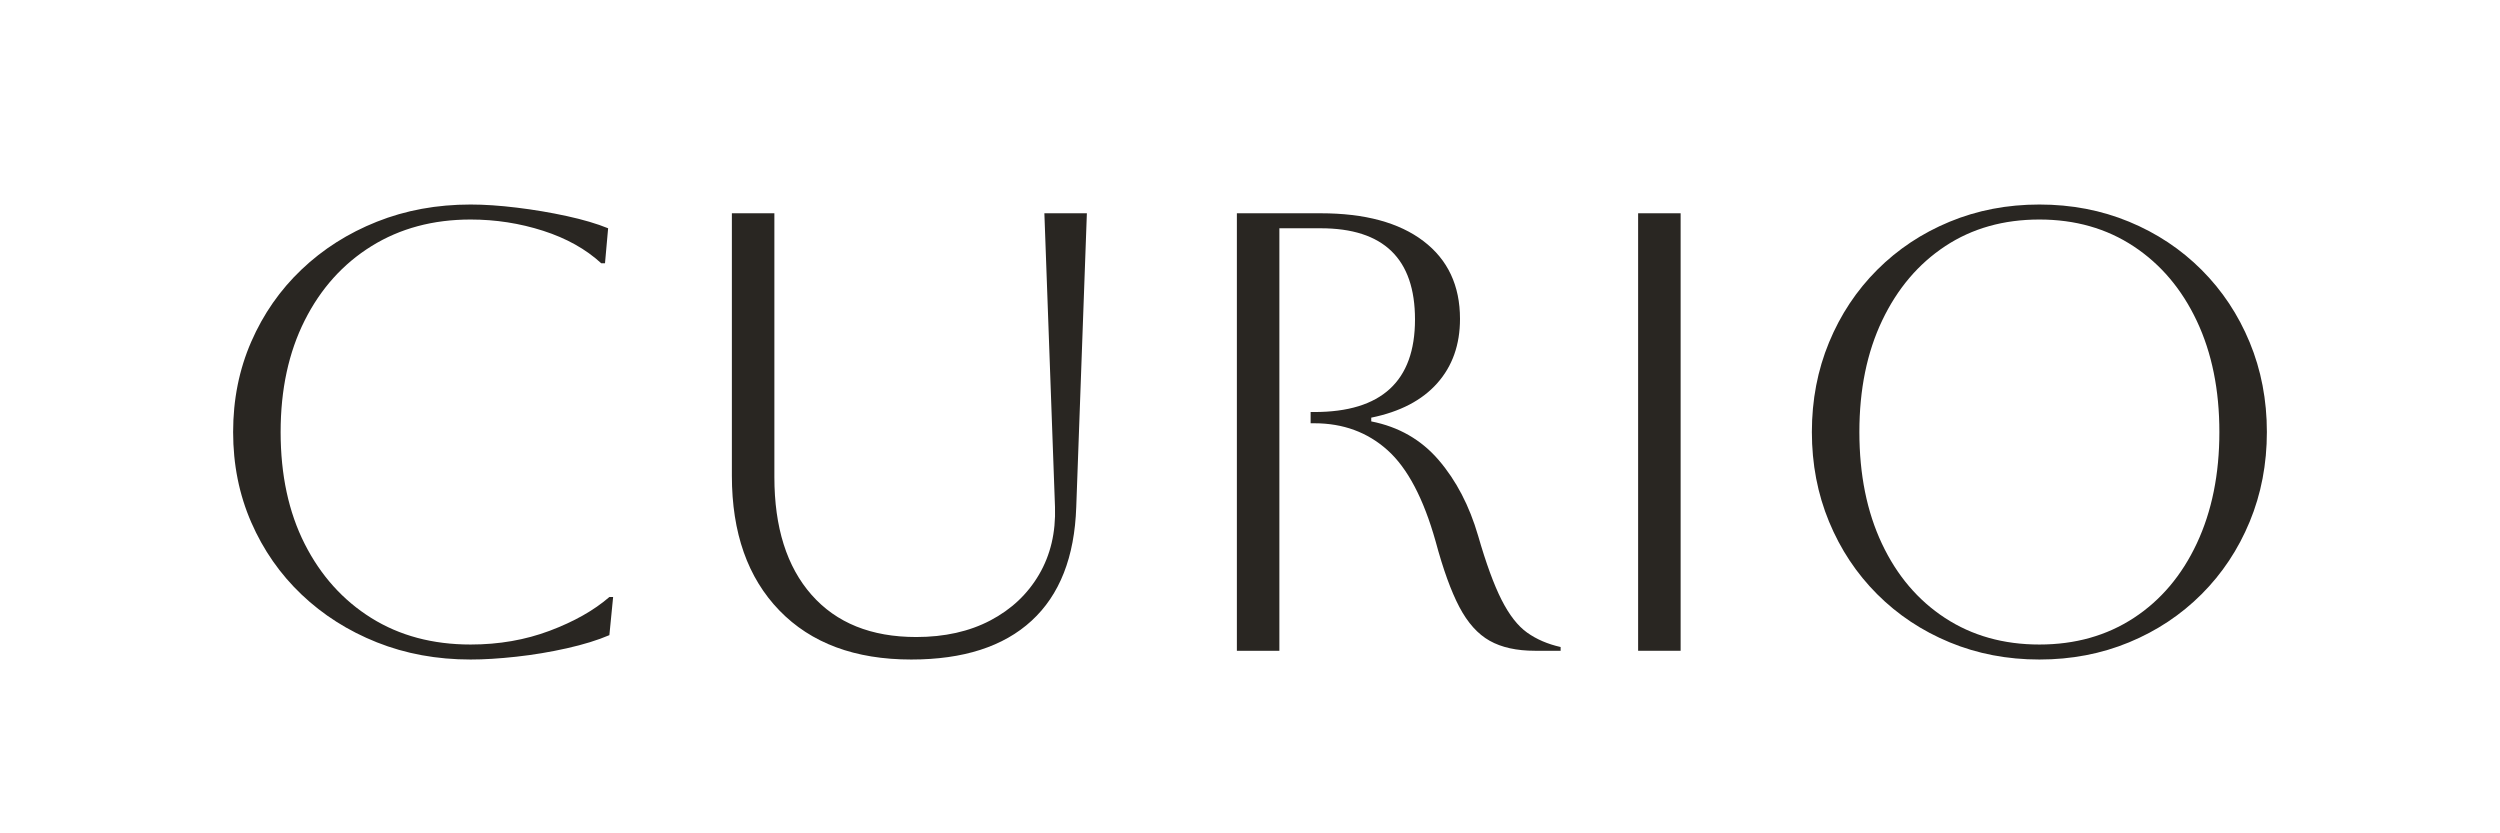 <?xml version="1.0" encoding="UTF-8" standalone="no"?>
<!DOCTYPE svg PUBLIC "-//W3C//DTD SVG 1.1//EN" "http://www.w3.org/Graphics/SVG/1.1/DTD/svg11.dtd">
<svg height="100%" stroke-miterlimit="10" style="fill-rule:nonzero;clip-rule:evenodd;stroke-linecap:round;stroke-linejoin:round;" version="1.1" viewBox="0 0 288 96" width="100%" xml:space="preserve" xmlns="http://www.w3.org/2000/svg" xmlns:xlink="http://www.w3.org/1999/xlink">
<defs/>
<g id="Layer-1">
<g fill="#292622" opacity="1" stroke="none">
<path d="M70.632 68.777L70.2 73.169C68.856 73.745 67.224 74.249 65.304 74.681C63.384 75.113 61.44 75.437 59.472 75.653C57.504 75.869 55.752 75.977 54.216 75.977C50.328 75.977 46.728 75.317 43.416 73.997C40.104 72.677 37.212 70.841 34.74 68.489C32.268 66.137 30.336 63.365 28.944 60.173C27.552 56.981 26.856 53.513 26.856 49.769C26.856 46.025 27.552 42.557 28.944 39.365C30.336 36.173 32.268 33.401 34.74 31.049C37.212 28.697 40.104 26.861 43.416 25.541C46.728 24.221 50.328 23.561 54.216 23.561C55.8 23.561 57.576 23.681 59.544 23.921C61.512 24.161 63.432 24.485 65.304 24.893C67.176 25.301 68.76 25.769 70.056 26.297L69.696 30.329L69.264 30.329C67.488 28.697 65.256 27.449 62.568 26.585C59.88 25.721 57.096 25.289 54.216 25.289C49.896 25.289 46.092 26.309 42.804 28.349C39.516 30.389 36.948 33.245 35.1 36.917C33.252 40.589 32.328 44.873 32.328 49.769C32.328 54.713 33.252 59.009 35.1 62.657C36.948 66.305 39.504 69.149 42.768 71.189C46.032 73.229 49.848 74.249 54.216 74.249C57.48 74.249 60.516 73.721 63.324 72.665C66.132 71.609 68.424 70.313 70.2 68.777L70.632 68.777Z"/>
<path d="M84.312 24.569L89.208 24.569L89.208 54.953C89.208 60.761 90.636 65.285 93.492 68.525C96.348 71.765 100.368 73.385 105.552 73.385C108.816 73.385 111.66 72.749 114.084 71.477C116.508 70.205 118.38 68.441 119.7 66.185C121.02 63.929 121.632 61.337 121.536 58.409L120.312 24.569L125.208 24.569L123.984 58.409C123.792 64.169 122.076 68.537 118.836 71.513C115.596 74.489 110.976 75.977 104.976 75.977C98.496 75.977 93.432 74.093 89.784 70.325C86.136 66.557 84.312 61.385 84.312 54.809L84.312 24.569Z"/>
<path d="M142.488 24.569L152.136 24.569C157.224 24.569 161.172 25.637 163.98 27.773C166.788 29.909 168.192 32.897 168.192 36.737C168.192 39.713 167.316 42.185 165.564 44.153C163.812 46.121 161.28 47.441 157.968 48.113L157.968 48.545C161.136 49.169 163.728 50.657 165.744 53.009C167.76 55.361 169.272 58.265 170.28 61.721C171.192 64.889 172.092 67.349 172.98 69.101C173.868 70.853 174.852 72.113 175.932 72.881C177.012 73.649 178.296 74.201 179.784 74.537L179.784 74.969L176.832 74.969C174.72 74.969 172.98 74.585 171.612 73.817C170.244 73.049 169.08 71.753 168.12 69.929C167.16 68.105 166.248 65.585 165.384 62.369C163.992 57.425 162.144 53.921 159.84 51.857C157.536 49.793 154.728 48.761 151.416 48.761L150.984 48.761L150.984 47.465L151.416 47.465C159.144 47.465 163.008 43.913 163.008 36.809C163.008 29.801 159.384 26.297 152.136 26.297L147.384 26.297L147.384 74.969L142.488 74.969L142.488 24.569Z"/>
<path d="M188.712 74.969L188.712 24.569L193.608 24.569L193.608 74.969L188.712 74.969Z"/>
<path d="M208.728 49.769C208.728 46.073 209.388 42.629 210.708 39.437C212.028 36.245 213.876 33.461 216.252 31.085C218.628 28.709 221.412 26.861 224.604 25.541C227.796 24.221 231.24 23.561 234.936 23.561C238.632 23.561 242.076 24.221 245.268 25.541C248.46 26.861 251.244 28.709 253.62 31.085C255.996 33.461 257.844 36.245 259.164 39.437C260.484 42.629 261.144 46.073 261.144 49.769C261.144 53.465 260.484 56.909 259.164 60.101C257.844 63.293 255.996 66.077 253.62 68.453C251.244 70.829 248.46 72.677 245.268 73.997C242.076 75.317 238.632 75.977 234.936 75.977C231.24 75.977 227.796 75.317 224.604 73.997C221.412 72.677 218.628 70.829 216.252 68.453C213.876 66.077 212.028 63.293 210.708 60.101C209.388 56.909 208.728 53.465 208.728 49.769ZM214.2 49.769C214.2 54.665 215.064 58.949 216.792 62.621C218.52 66.293 220.944 69.149 224.064 71.189C227.184 73.229 230.808 74.249 234.936 74.249C239.064 74.249 242.688 73.229 245.808 71.189C248.928 69.149 251.352 66.281 253.08 62.585C254.808 58.889 255.672 54.617 255.672 49.769C255.672 44.921 254.808 40.661 253.08 36.989C251.352 33.317 248.928 30.449 245.808 28.385C242.688 26.321 239.064 25.289 234.936 25.289C230.808 25.289 227.196 26.309 224.1 28.349C221.004 30.389 218.58 33.245 216.828 36.917C215.076 40.589 214.2 44.873 214.2 49.769Z"/>
</g>
</g>
</svg>

